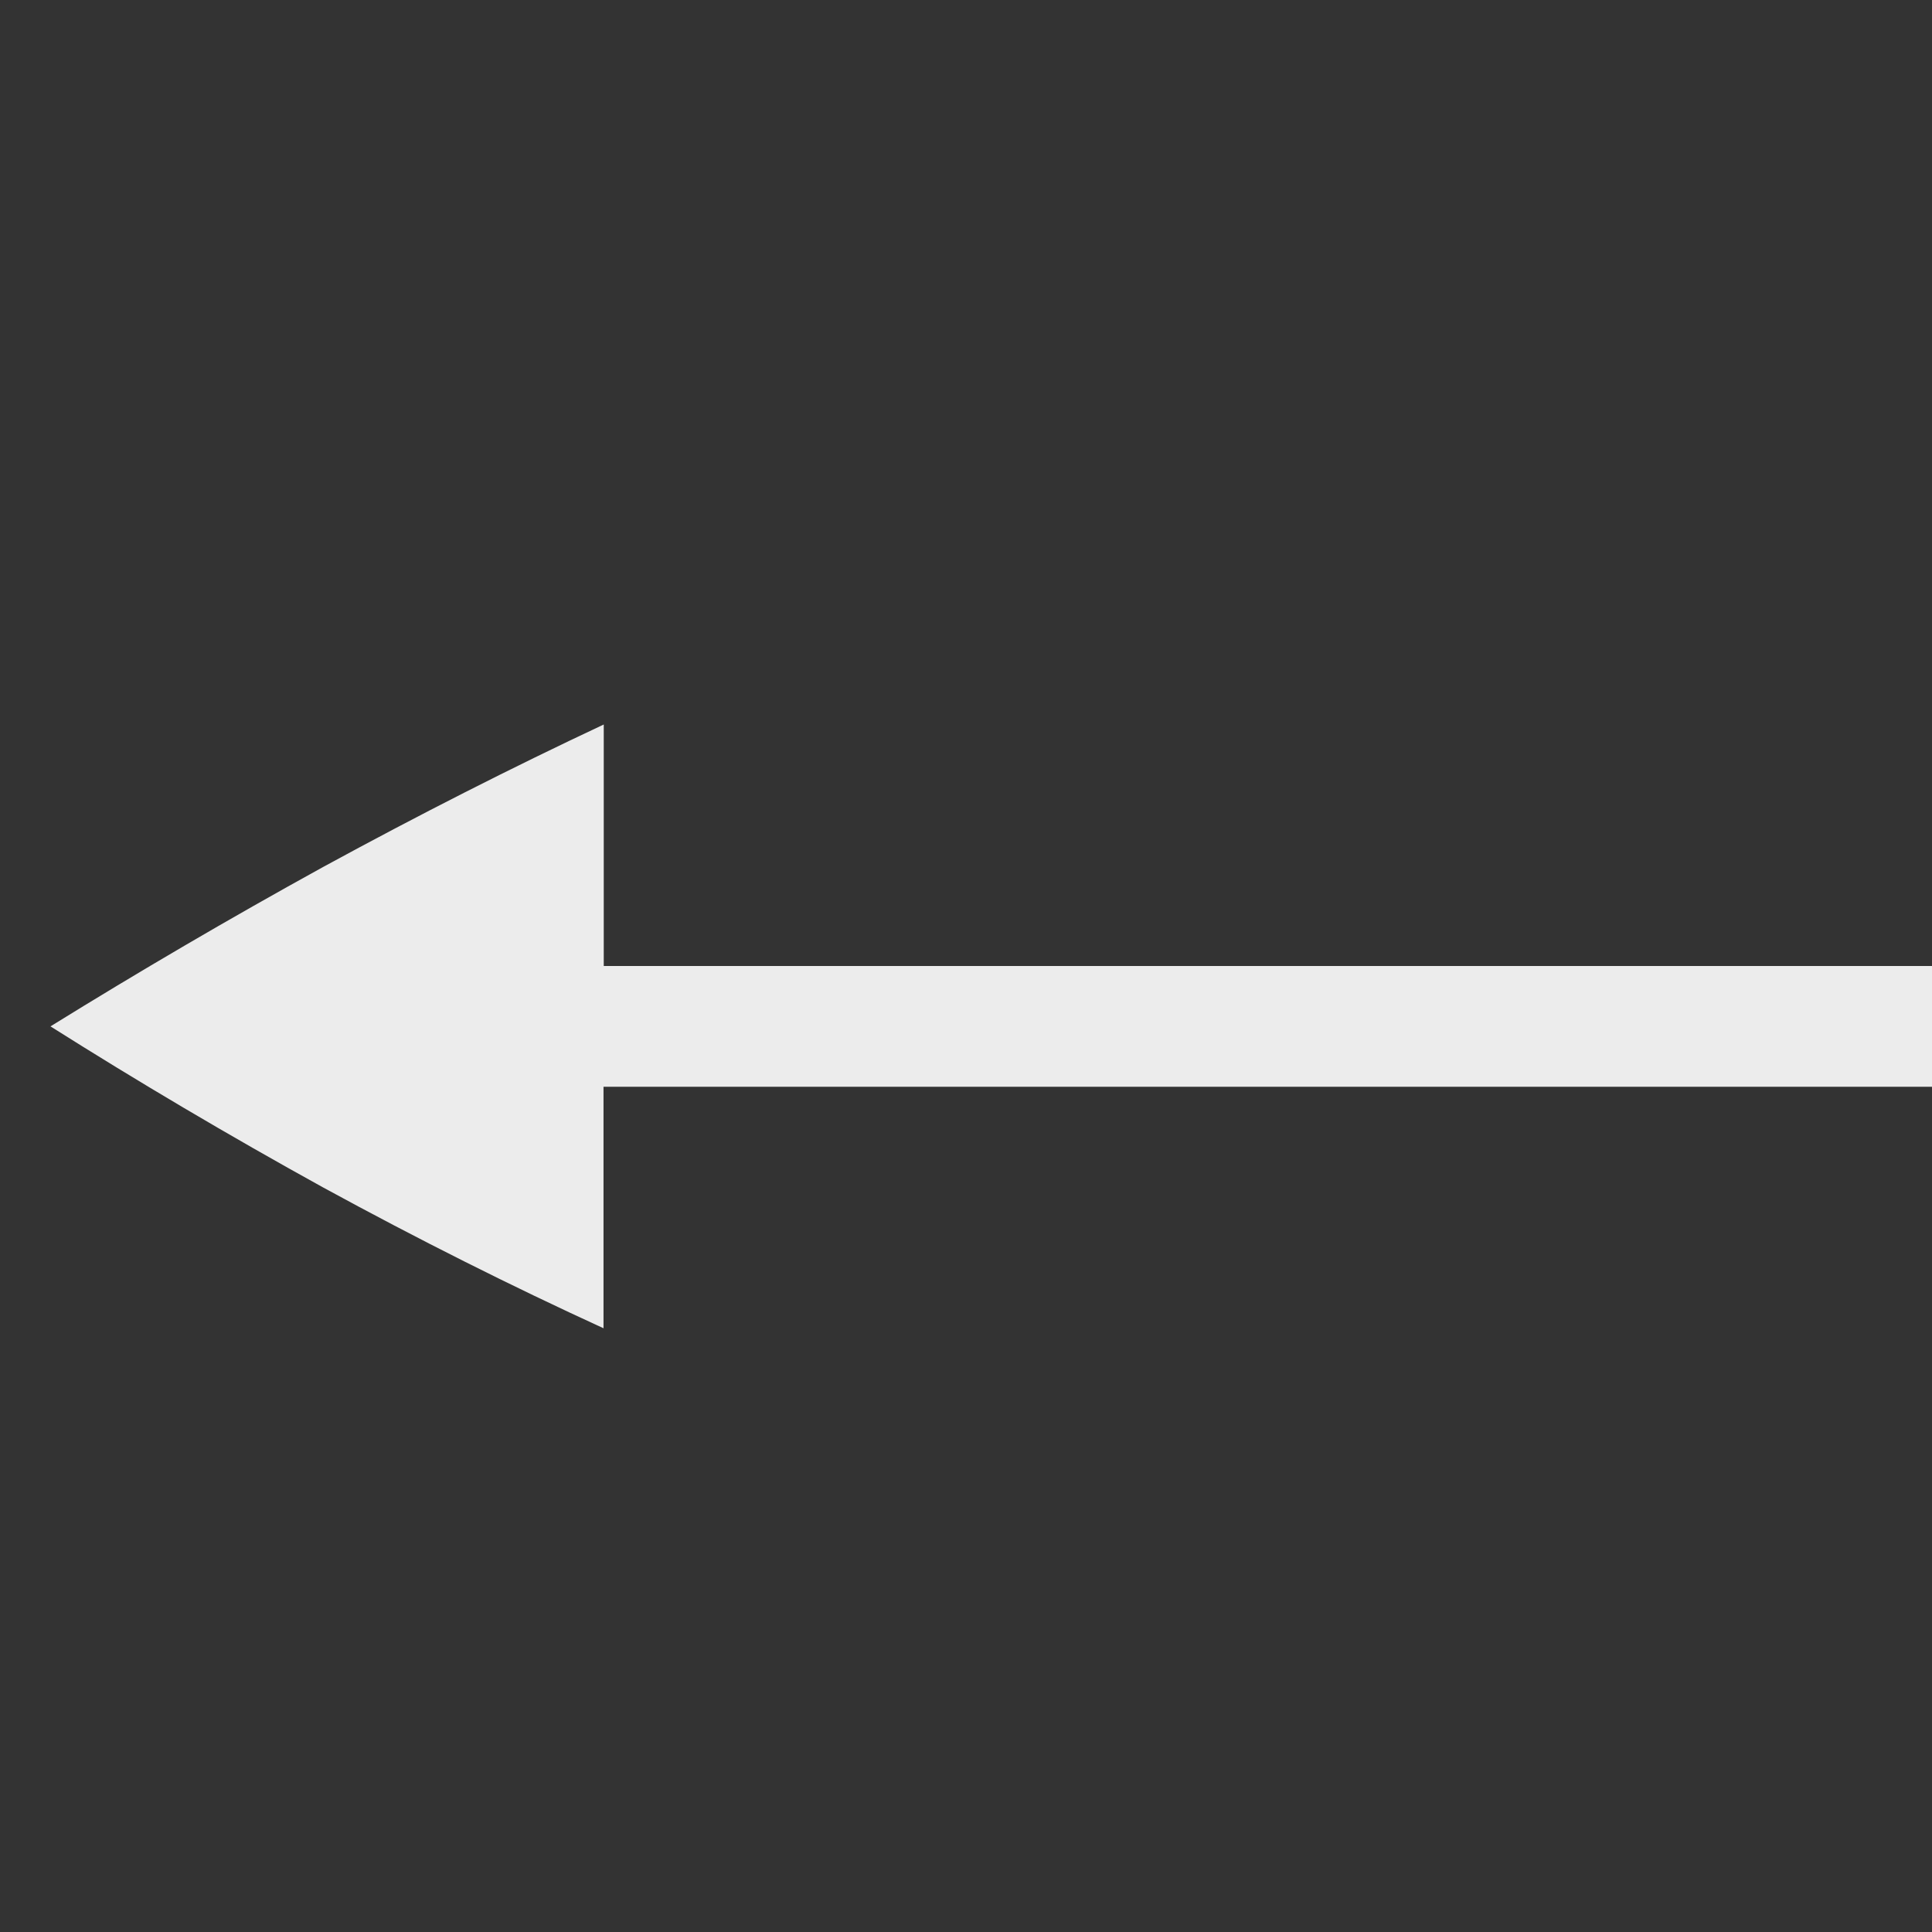 <svg height="16" width="16" xmlns="http://www.w3.org/2000/svg">
  <rect width="100%" height="100%" fill="#333333" stroke="none"/>
  <path d="m597 406v2h11v1h-11-.002v2c-.76-.348-1.534-.736-2.322-1.166-.781-.431-1.533-.876-2.258-1.334.725-.449 1.477-.89 2.258-1.32.789-.43 1.563-.823 2.324-1.18z" fill="#ececec" transform="translate(-592 -400)"/>
</svg>
